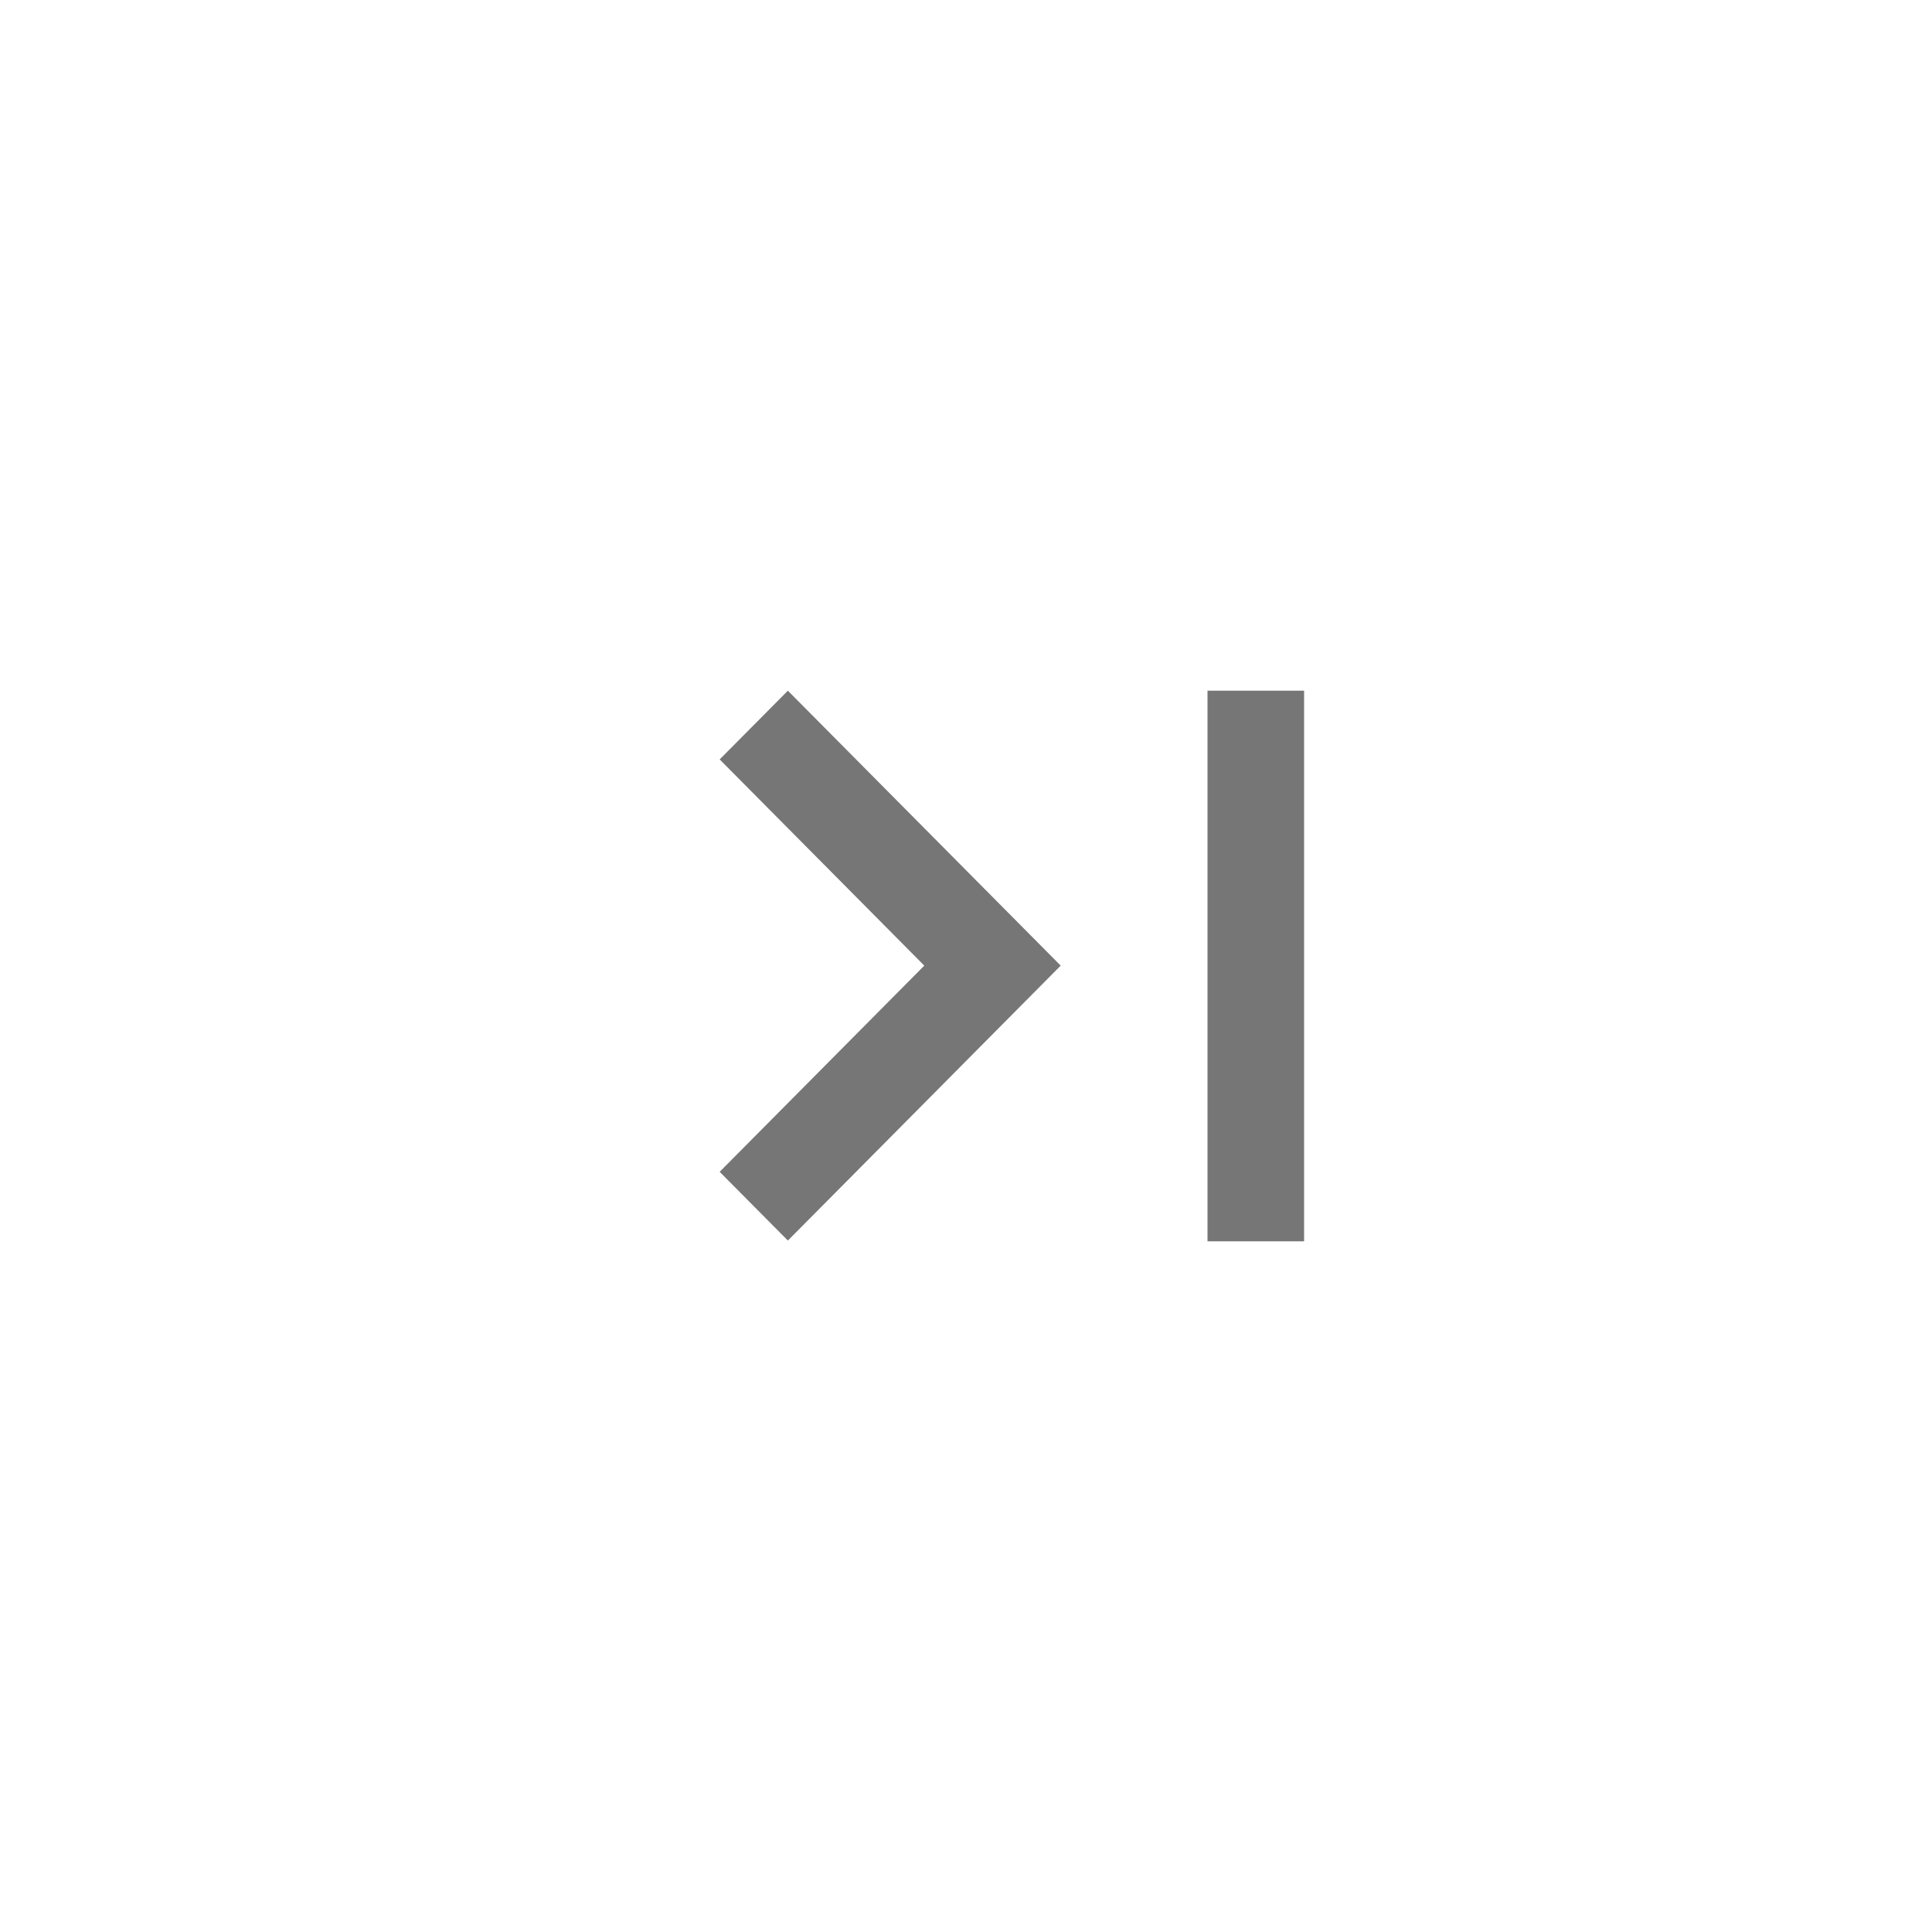 <?xml version="1.0" encoding="utf-8"?><!-- Uploaded to: SVG Repo, www.svgrepo.com, Generator: SVG Repo Mixer Tools -->
<svg fill="#767676" width="800px" height="800px" viewBox="0 0 1024 1024" xmlns="http://www.w3.org/2000/svg"><path d="M562.19 511.799l-144.6 145.718-36.15-36.43L489.89 511.8l-108.45-109.29 36.15-36.429zM691.2 657.92H640V366.08h51.2z" /></svg>